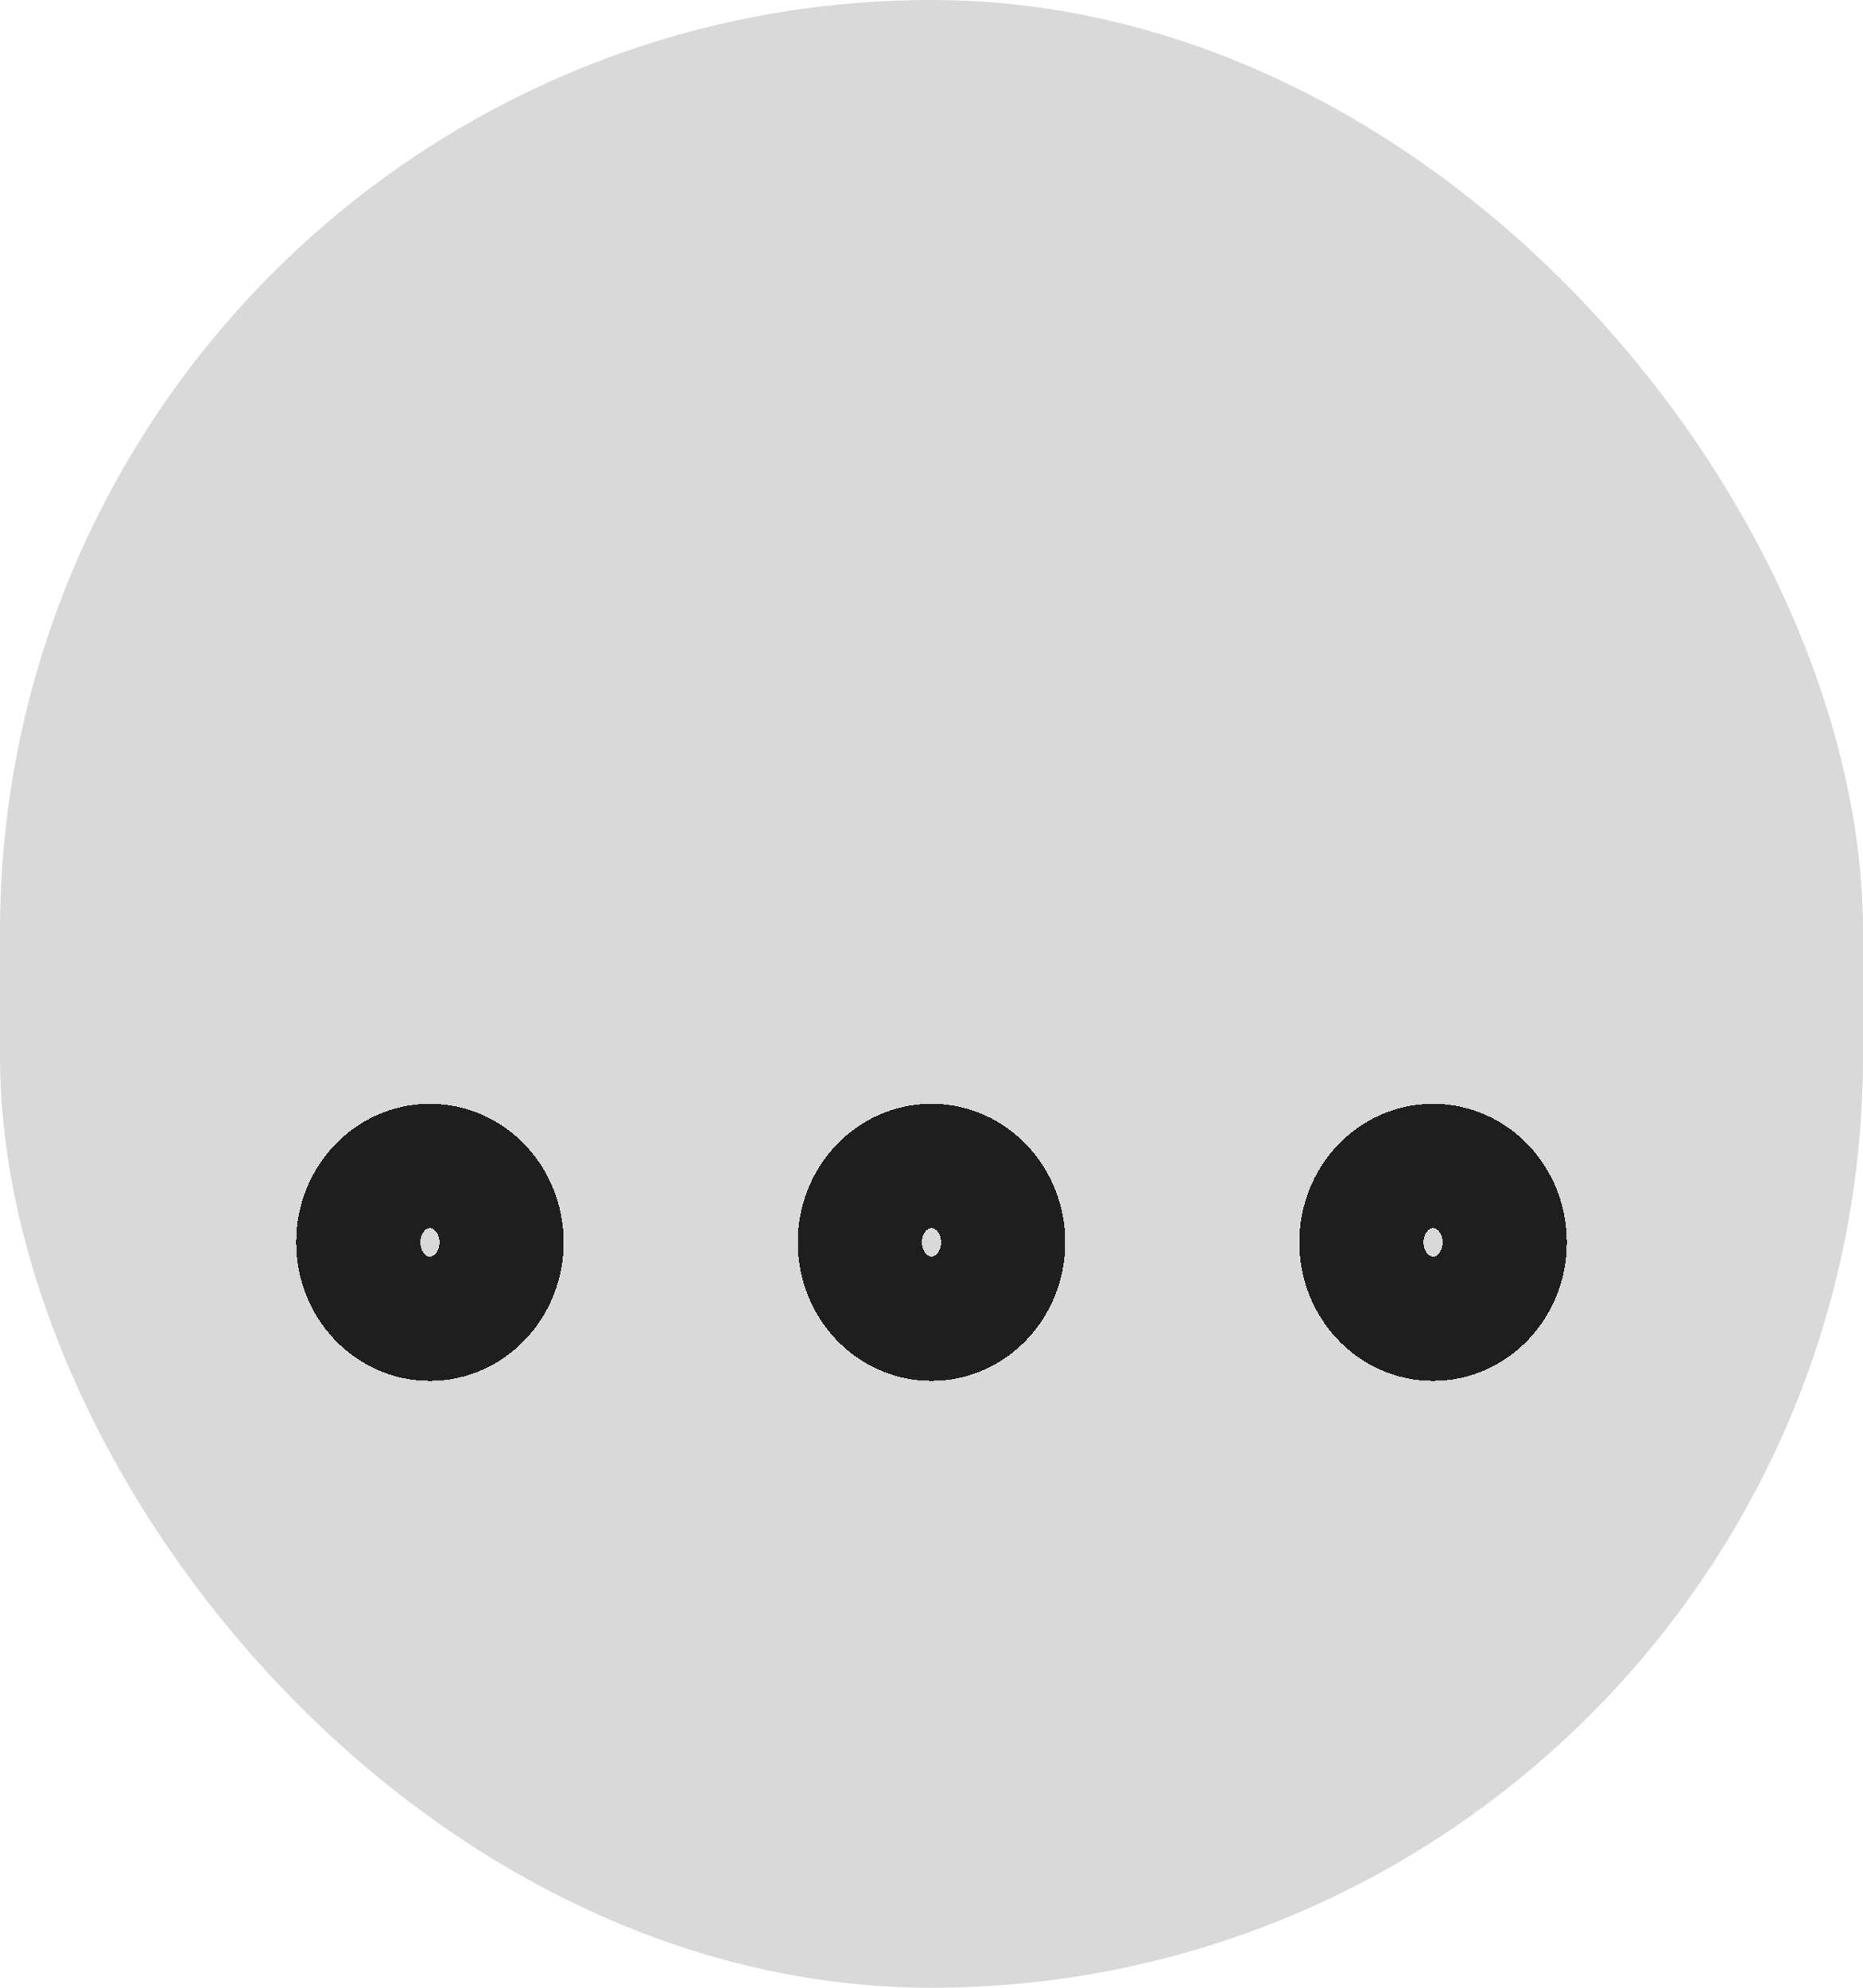 <svg width="30" height="32" viewBox="0 0 30 32" fill="none" xmlns="http://www.w3.org/2000/svg">
<rect width="30" height="32" rx="15" fill="#D9D9D9"/>
<g clip-path="url(#clip0_944_1176)">
<g filter="url(#filter0_d_944_1176)">
<path d="M15 17.231C15.637 17.231 16.154 16.68 16.154 16C16.154 15.32 15.637 14.769 15 14.769C14.363 14.769 13.846 15.32 13.846 16C13.846 16.68 14.363 17.231 15 17.231Z" stroke="#1E1E1E" stroke-width="2" stroke-linecap="round" stroke-linejoin="round" shape-rendering="crispEdges"/>
<path d="M23.077 17.231C23.714 17.231 24.231 16.68 24.231 16C24.231 15.32 23.714 14.769 23.077 14.769C22.439 14.769 21.923 15.32 21.923 16C21.923 16.68 22.439 17.231 23.077 17.231Z" stroke="#1E1E1E" stroke-width="2" stroke-linecap="round" stroke-linejoin="round" shape-rendering="crispEdges"/>
<path d="M6.923 17.231C7.56 17.231 8.077 16.68 8.077 16C8.077 15.32 7.56 14.769 6.923 14.769C6.286 14.769 5.769 15.32 5.769 16C5.769 16.68 6.286 17.231 6.923 17.231Z" stroke="#1E1E1E" stroke-width="2" stroke-linecap="round" stroke-linejoin="round" shape-rendering="crispEdges"/>
</g>
</g>
<defs>
<filter id="filter0_d_944_1176" x="0.769" y="13.769" width="28.461" height="12.461" filterUnits="userSpaceOnUse" color-interpolation-filters="sRGB">
<feFlood flood-opacity="0" result="BackgroundImageFix"/>
<feColorMatrix in="SourceAlpha" type="matrix" values="0 0 0 0 0 0 0 0 0 0 0 0 0 0 0 0 0 0 127 0" result="hardAlpha"/>
<feOffset dy="4"/>
<feGaussianBlur stdDeviation="2"/>
<feComposite in2="hardAlpha" operator="out"/>
<feColorMatrix type="matrix" values="0 0 0 0 0 0 0 0 0 0 0 0 0 0 0 0 0 0 0.25 0"/>
<feBlend mode="normal" in2="BackgroundImageFix" result="effect1_dropShadow_944_1176"/>
<feBlend mode="normal" in="SourceGraphic" in2="effect1_dropShadow_944_1176" result="shape"/>
</filter>
<clipPath id="clip0_944_1176">
<rect width="27.692" height="29.538" fill="white" transform="translate(1.154 1.231)"/>
</clipPath>
</defs>
</svg>

